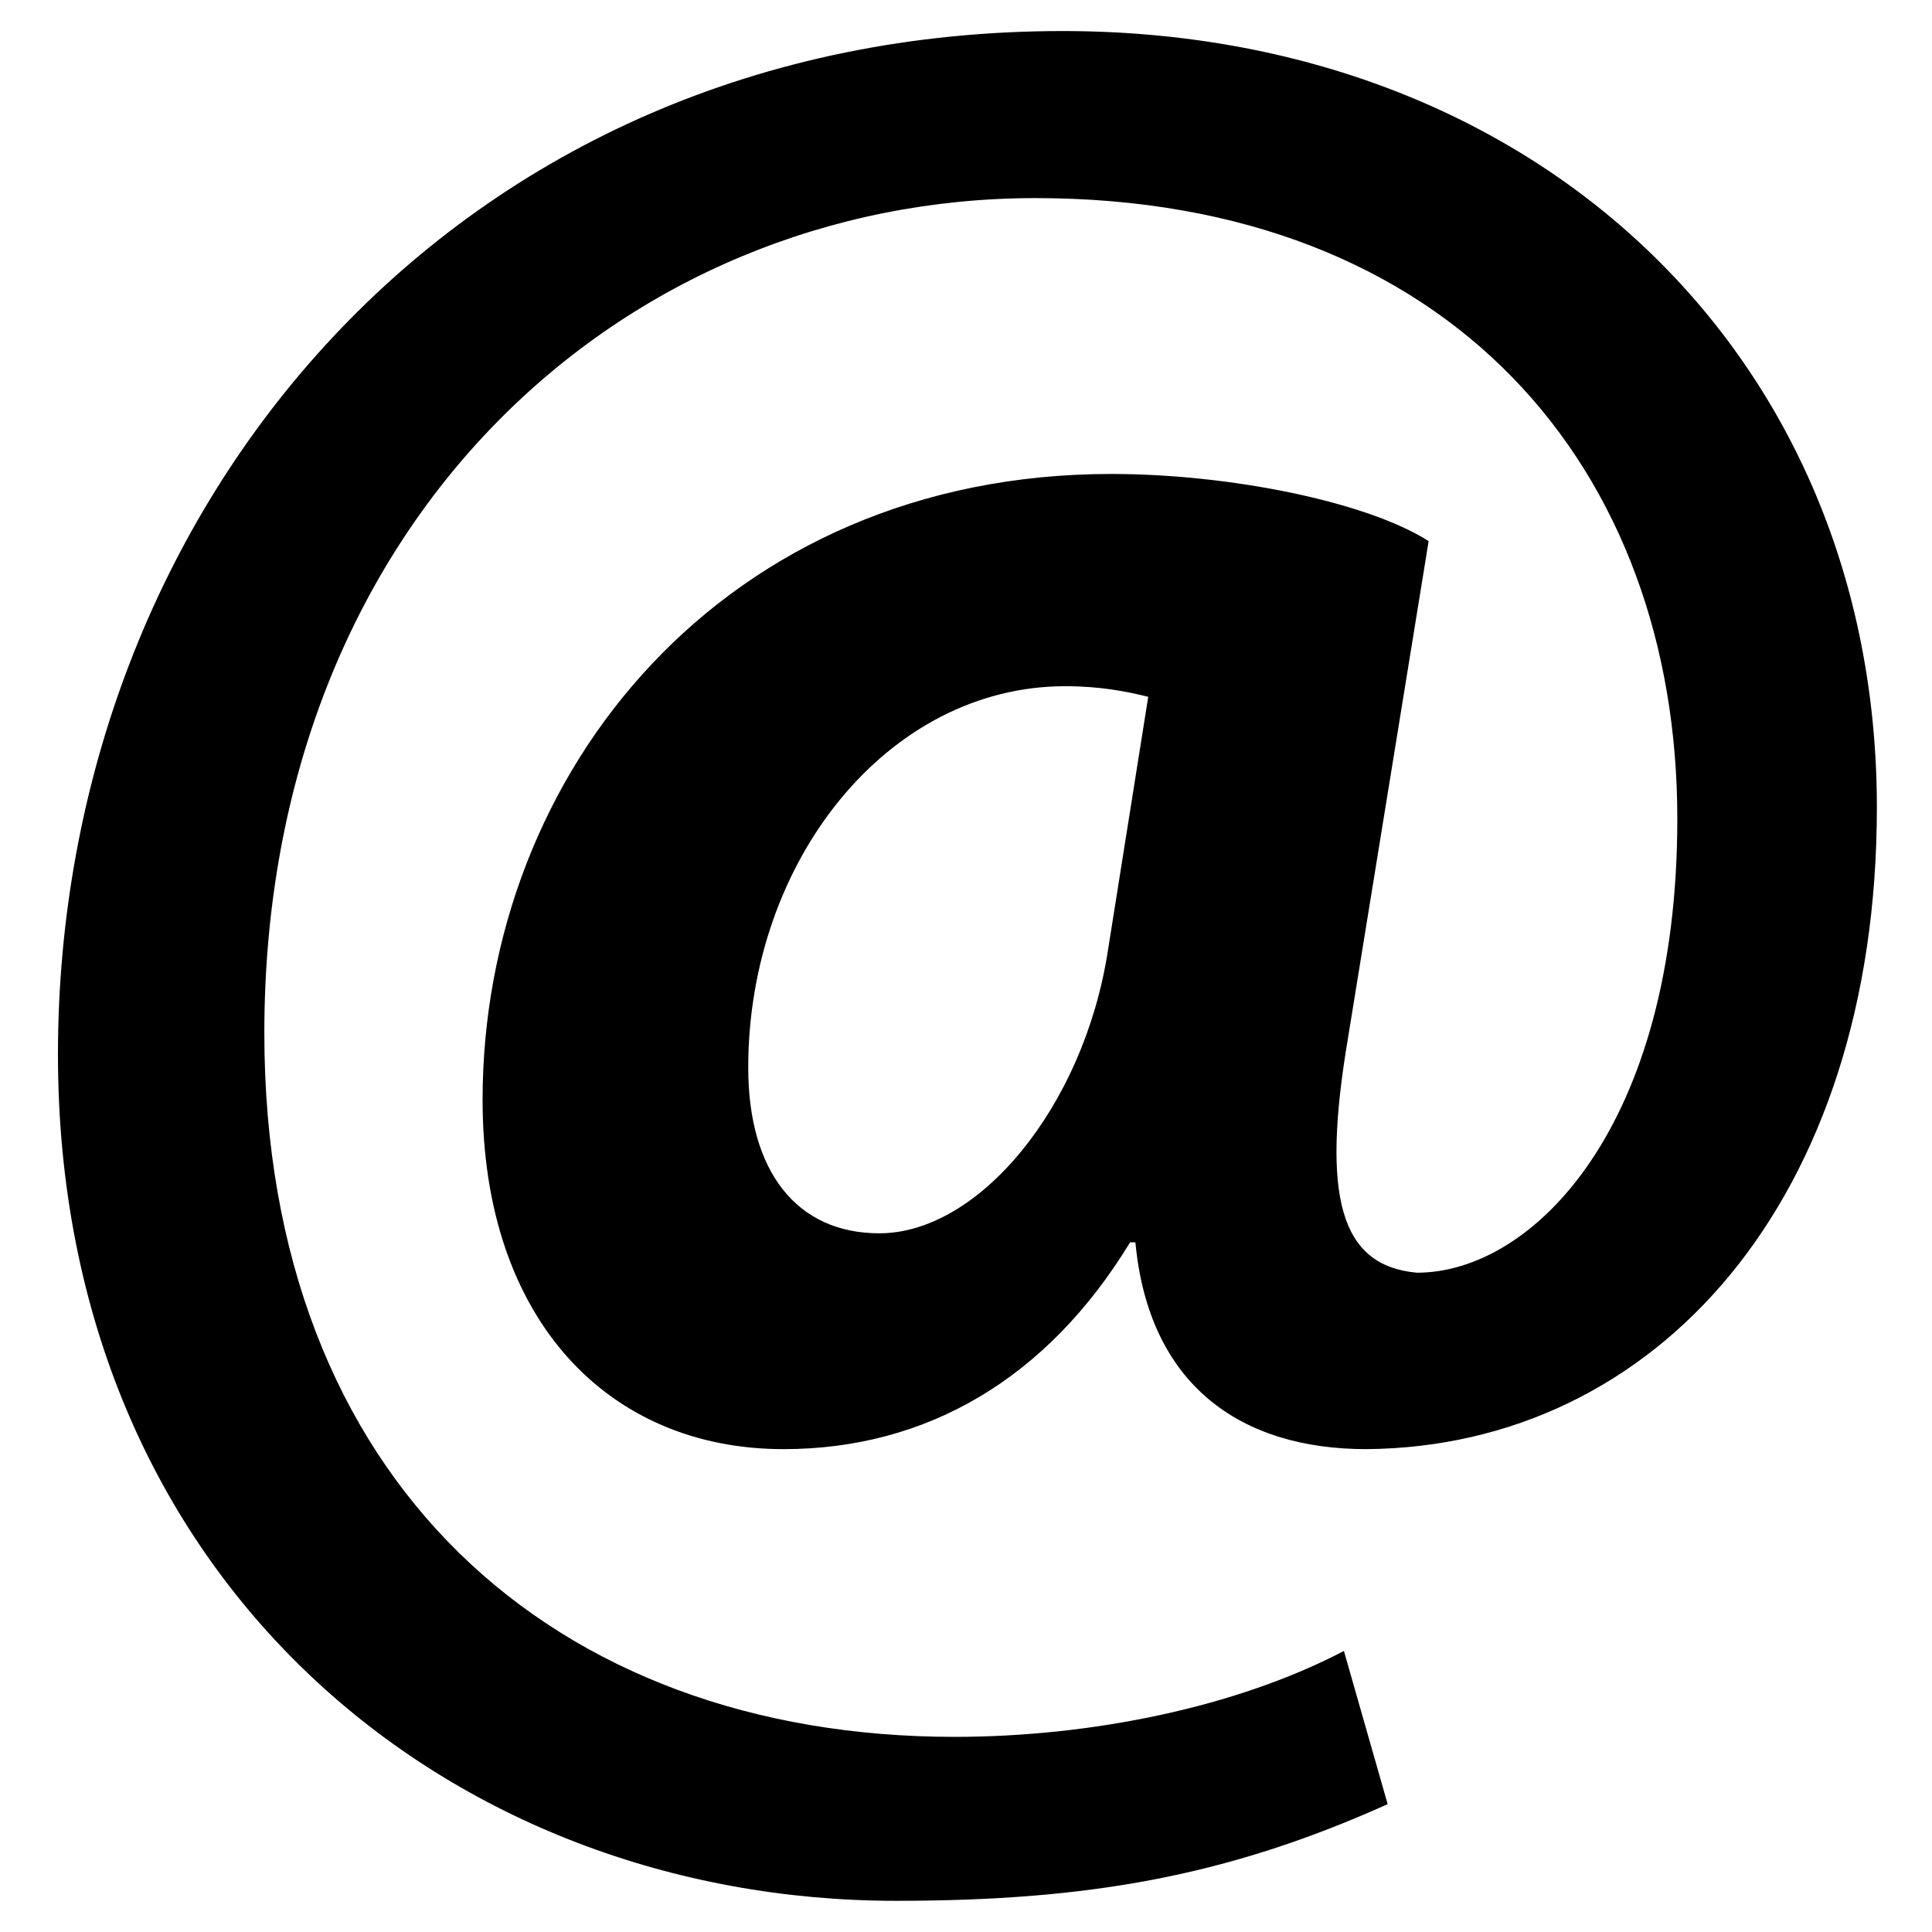 <svg xmlns="http://www.w3.org/2000/svg" xmlns:xlink="http://www.w3.org/1999/xlink" width="28" height="28" x="0" y="0" enable-background="new 0 0 28 28" version="1.1" viewBox="0 0 28 28" xml:space="preserve"><g><path d="M20.111 26.147c-2.336 1.051-4.361 1.401-7.125 1.401c-6.462 0-12.146-4.633-12.146-12.265 c0-7.94 5.762-14.833 14.561-14.833c6.853 0 11.8 4.7 11.8 11.252c0 5.684-3.194 9.265-7.399 9.3 c-1.829 0-3.153-0.934-3.347-2.997h-0.077c-1.208 1.986-2.96 2.997-5.023 2.997c-2.532 0-4.361-1.868-4.361-5.062 c0-4.749 3.504-9.071 9.111-9.071c1.713 0 3.7 0.4 4.6 0.973l-1.169 7.203c-0.388 2.298-0.116 3.3 1 3.4 c1.673 0 3.773-2.102 3.773-6.58c0-5.061-3.27-8.994-9.303-8.994c-5.957 0-11.175 4.673-11.175 12.1 c0 6.5 4.2 10.2 10 10.201c1.986 0 4.089-0.43 5.646-1.245L20.111 26.147z M16.646 10.1 c-0.311-0.078-0.701-0.155-1.207-0.155c-2.571 0-4.595 2.53-4.595 5.529c0 1.5 0.7 2.4 1.9 2.4 c1.441 0 2.959-1.828 3.311-4.087L16.646 10.068z"/></g></svg>